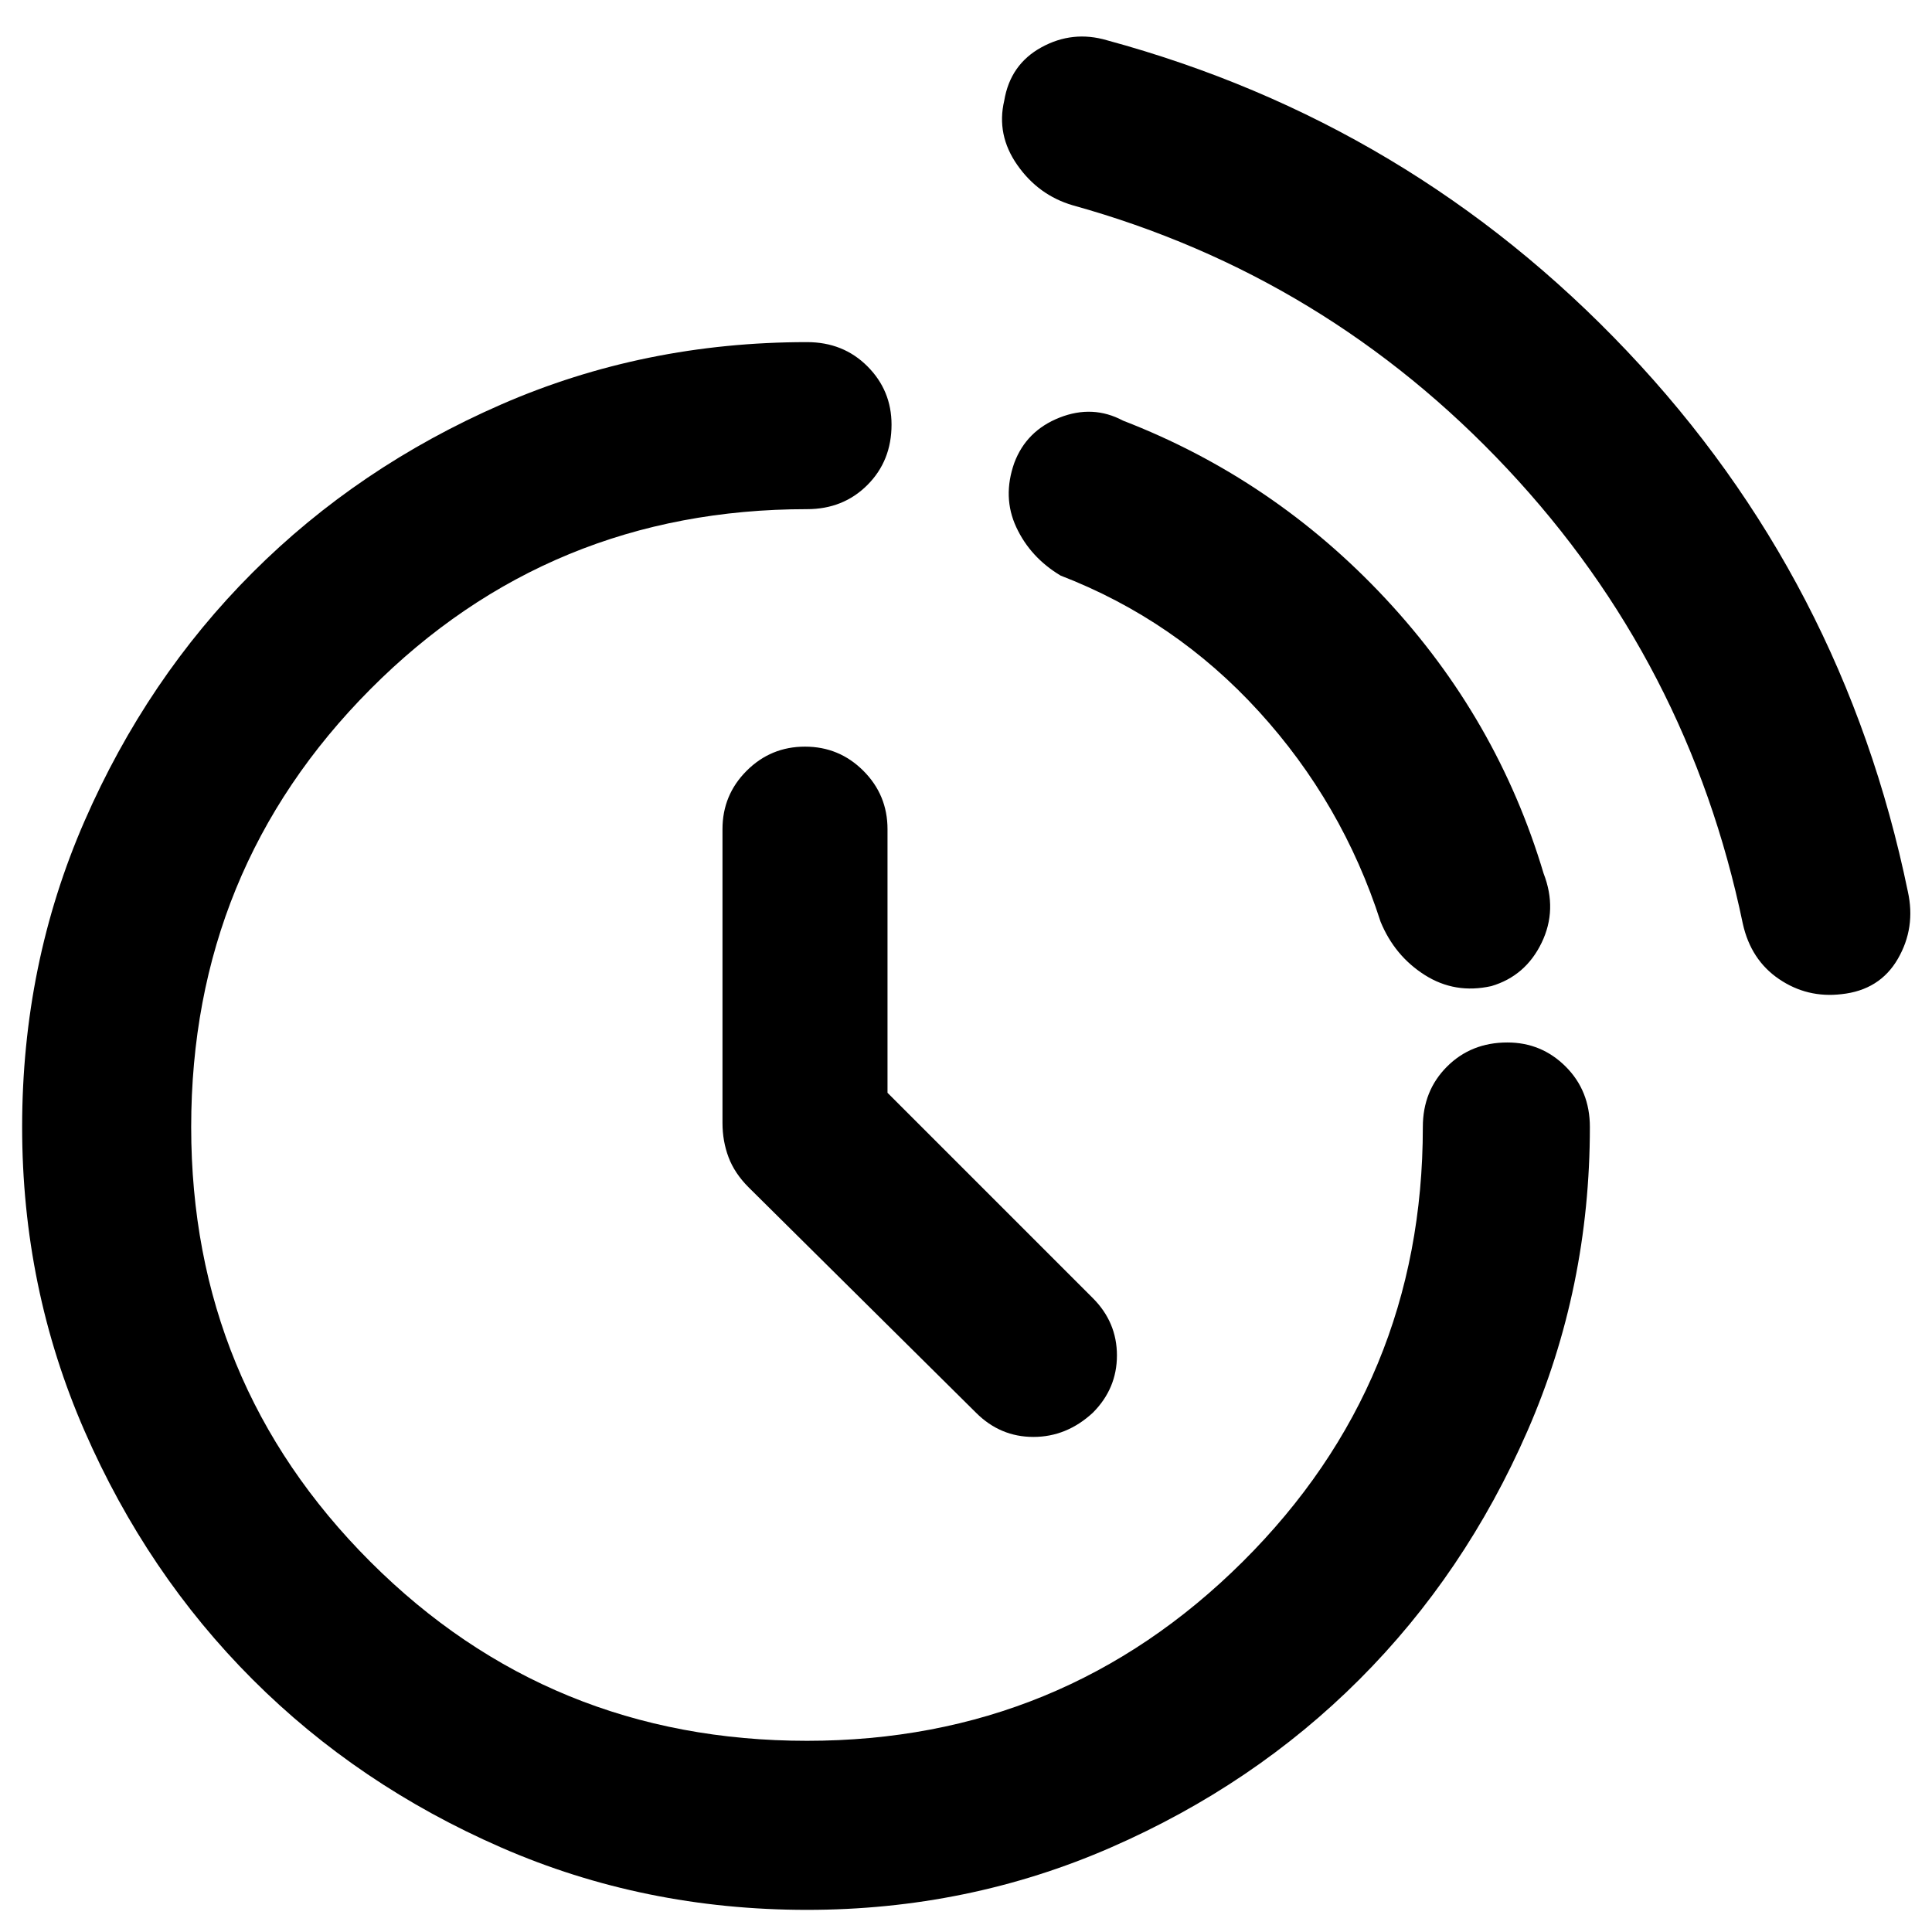 <svg xmlns="http://www.w3.org/2000/svg" height="48" viewBox="0 -960 960 960" width="48">
  <defs>
    <style type="text/css" id="current-color-scheme">.ColorScheme-Highlight { color:#000000; }</style>
  </defs><path class="ColorScheme-Highlight" fill="currentColor" d="M485-258 372-370q-7-7-10-15t-3-17v-146q0-17 12-29t29-12q17 0 29 12t12 29v131l102 102q12 12 12 28.5T543-258q-13 12-29.5 12T485-258Zm430-208q-17 2-31-7.5T866-501q-27-130-117-226T533-858q-17-5-27.5-20t-6.5-32q3-18 18.5-26.5T550-940q151 41 258.5 154.5T948-517q4 18-5 33.5T915-466Zm-174-4q-18 4-33-5.5T686-502q-19-59-60.5-104.5T527-674q-15-9-22-24t-1-32q6-16 22.5-22.5T558-751q75 29 130.5 88.5T767-526q7 18-1 34.5T741-470ZM401-11q-81 0-152-31t-123.5-83.5Q73-178 42-249T11-400q0-81 31-152t83.5-123.5Q178-728 249-759t152-31q18 0 30 12t12 29q0 18-12 30t-30 12q-128 0-217 89.5T95-400q0 127 89 216t217 89q127 0 216.5-89T707-400q0-18 12-30t30-12q17 0 29 12t12 30q0 80-31 151t-83.5 123.5Q623-73 552-42T401-11Z"/></svg>